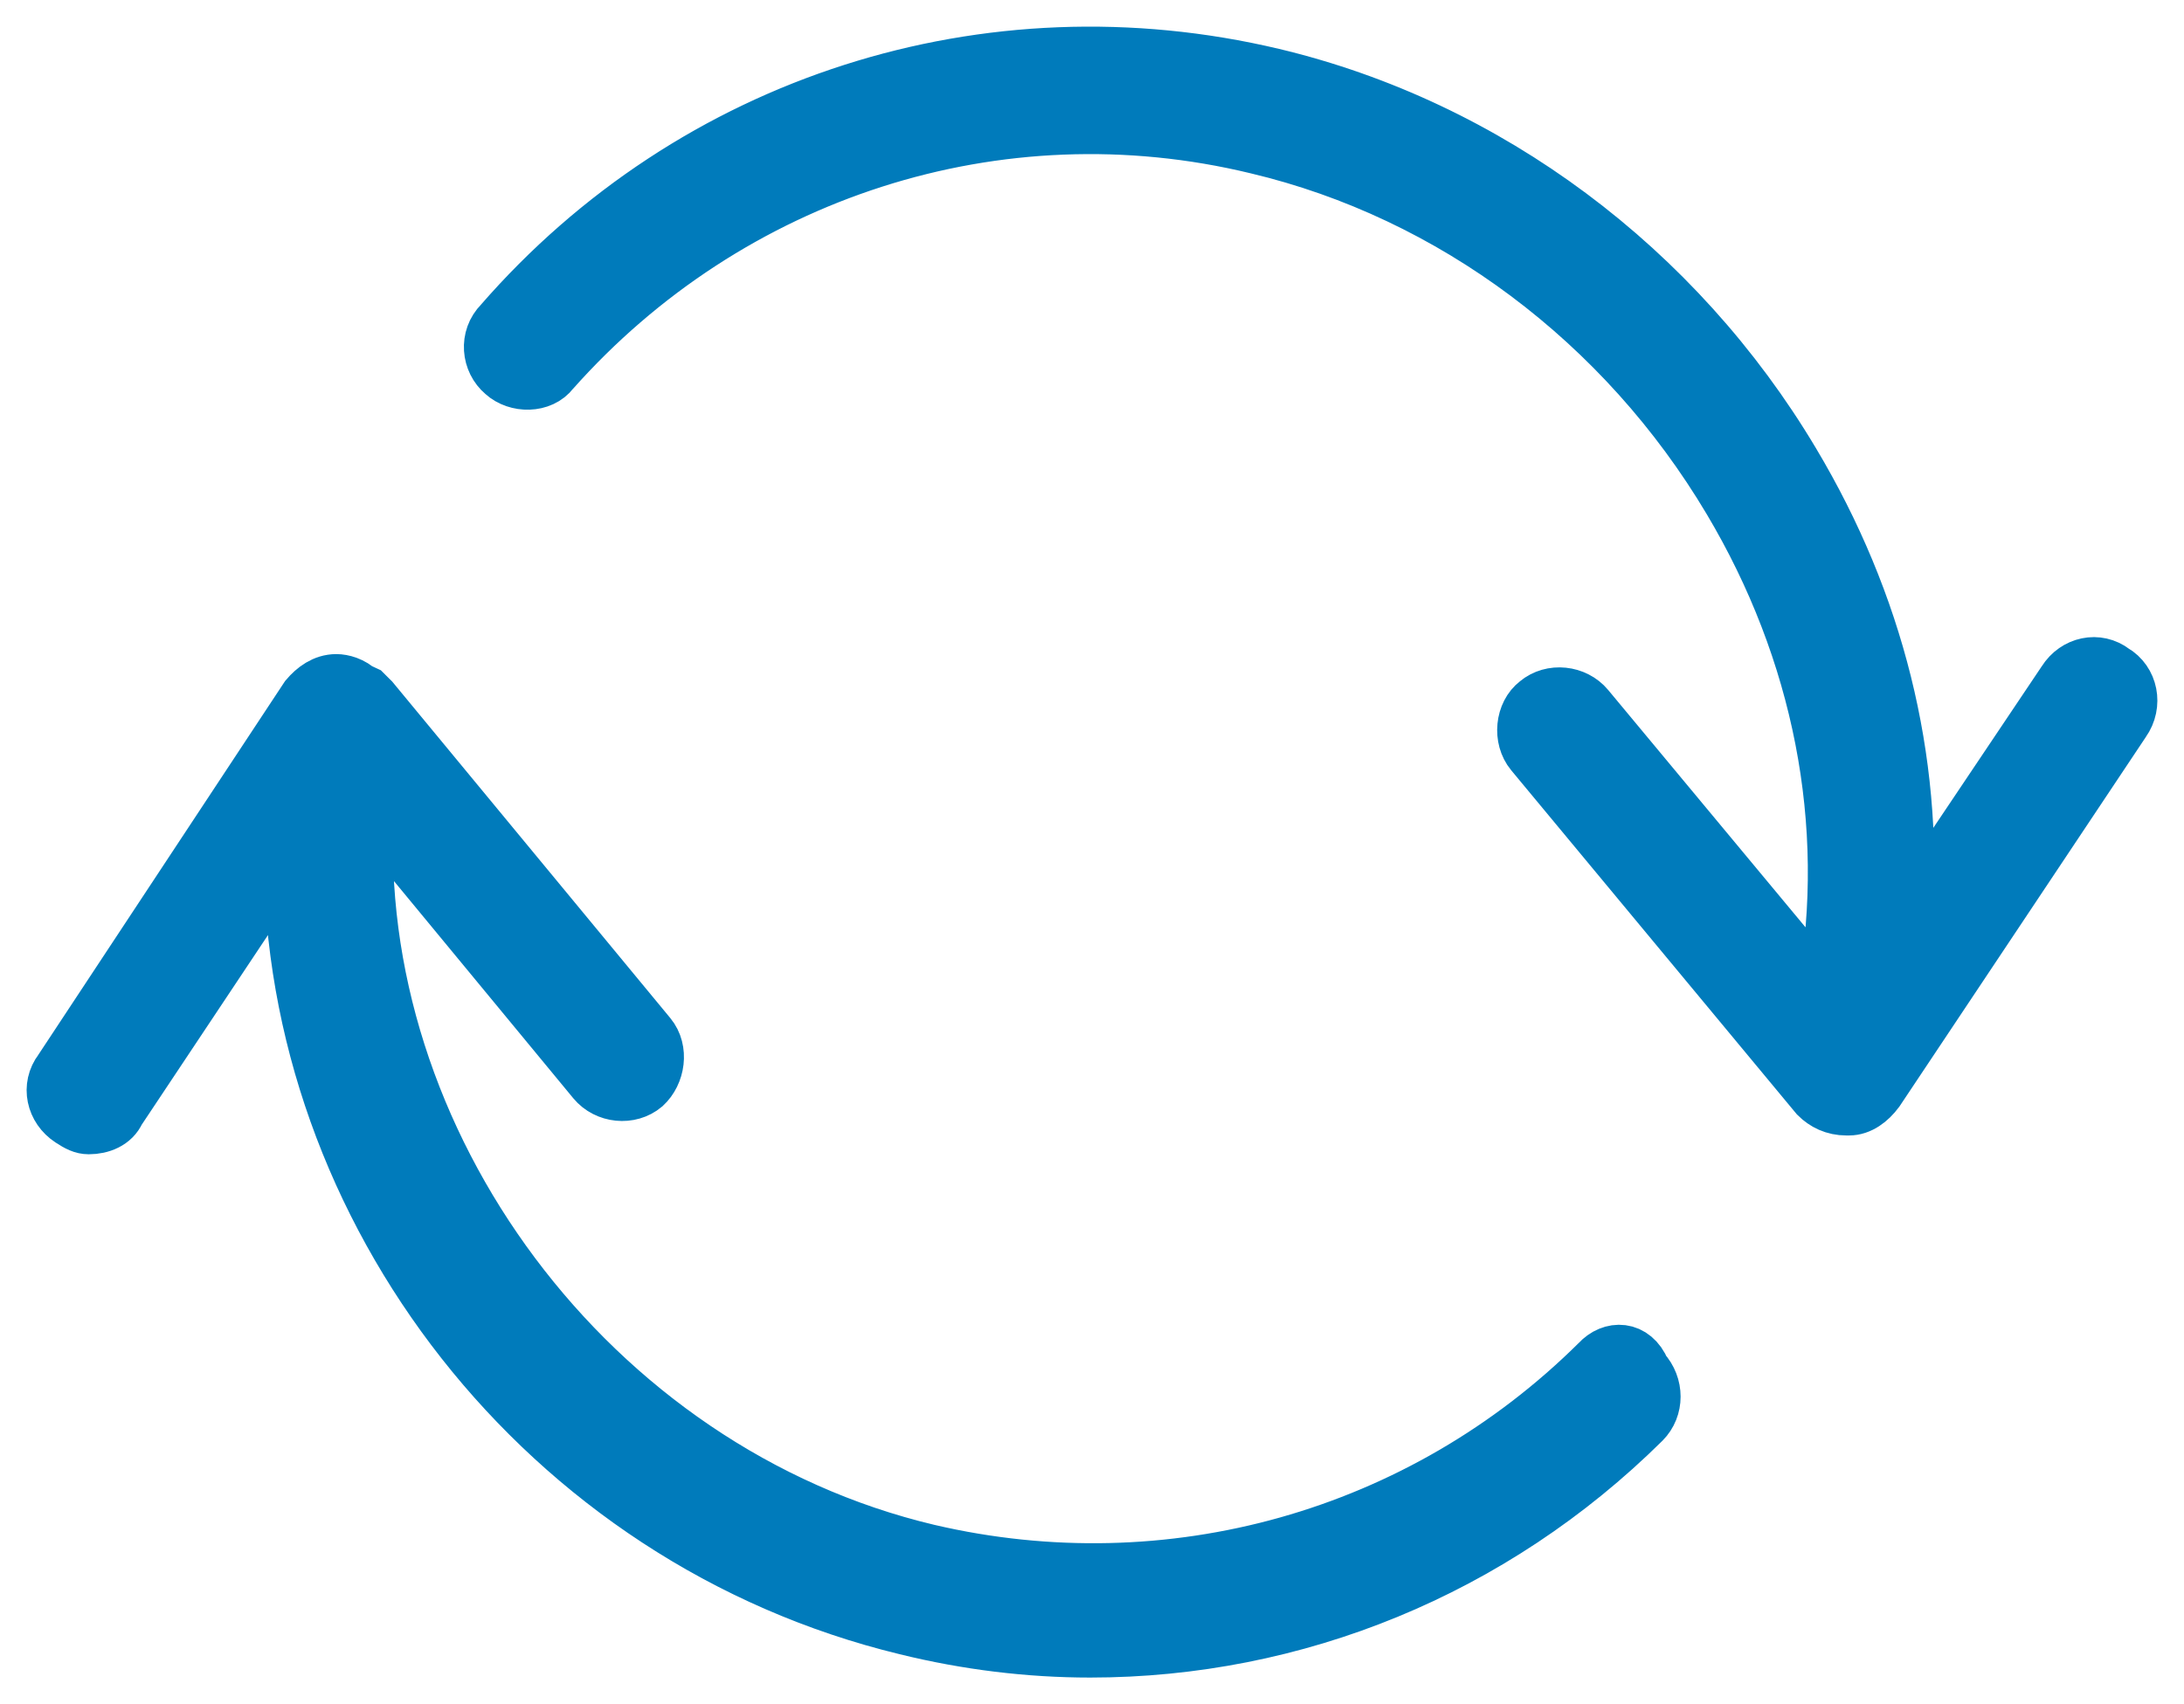<?xml version="1.0" encoding="UTF-8"?>
<svg width="41px" height="32px" viewBox="0 0 41 32" version="1.1" xmlns="http://www.w3.org/2000/svg" xmlns:xlink="http://www.w3.org/1999/xlink">
    <!-- Generator: Sketch 56.2 (81672) - https://sketch.com -->
    <title>Fill 1</title>
    <desc>Created with Sketch.</desc>
    <g id="Page-1" stroke="none" stroke-width="1" fill="none" fill-rule="evenodd">
        <g id="Q&amp;A-Poll-Viewer" transform="translate(-1205, -361)" fill="#007BBB" stroke="#007BBB">
            <path d="M1234.993,386.569 C1231.676,389.861 1226.959,391.177 1222.429,390.12 C1216.077,388.615 1211.525,382.409 1211.898,376.156 L1216.148,381.304 C1216.382,381.587 1216.826,381.634 1217.105,381.398 C1217.361,381.163 1217.431,380.717 1217.198,380.435 L1211.992,374.134 L1211.945,374.088 L1211.851,373.994 C1211.851,373.994 1211.805,373.97 1211.758,373.97 C1211.617,373.829 1211.431,373.782 1211.314,373.782 C1211.081,373.782 1210.893,373.923 1210.753,374.088 L1206.13,381.092 C1205.896,381.398 1205.989,381.821 1206.316,382.034 C1206.457,382.126 1206.55,382.174 1206.667,382.174 C1206.901,382.174 1207.134,382.08 1207.226,381.869 L1210.45,377.026 C1210.45,383.726 1215.213,389.931 1222.009,391.576 C1223.153,391.858 1224.321,392 1225.465,392 C1229.317,392 1233.031,390.495 1235.857,387.698 C1236.114,387.439 1236.114,387.016 1235.857,386.734 C1235.67,386.288 1235.25,386.288 1234.993,386.569 M1244.684,373.594 C1244.38,373.359 1243.959,373.452 1243.75,373.782 L1240.784,378.202 C1240.971,375.24 1240.247,372.324 1238.659,369.668 C1236.487,366.025 1232.938,363.368 1228.898,362.405 C1223.55,361.135 1218.016,362.898 1214.397,367.059 C1214.117,367.341 1214.163,367.787 1214.443,368.023 C1214.699,368.257 1215.166,368.257 1215.377,367.976 C1218.693,364.238 1223.737,362.592 1228.594,363.768 C1232.261,364.638 1235.483,367.059 1237.468,370.396 C1239.149,373.218 1239.803,376.461 1239.242,379.612 L1234.806,374.276 C1234.572,373.994 1234.128,373.947 1233.849,374.181 C1233.569,374.394 1233.522,374.864 1233.755,375.145 L1239.102,381.587 C1239.242,381.727 1239.429,381.821 1239.663,381.821 L1239.71,381.821 C1239.919,381.821 1240.107,381.68 1240.247,381.492 L1244.87,374.558 C1245.104,374.228 1245.011,373.782 1244.684,373.594" id="Fill-1"></path>
        </g>
    </g>
</svg>